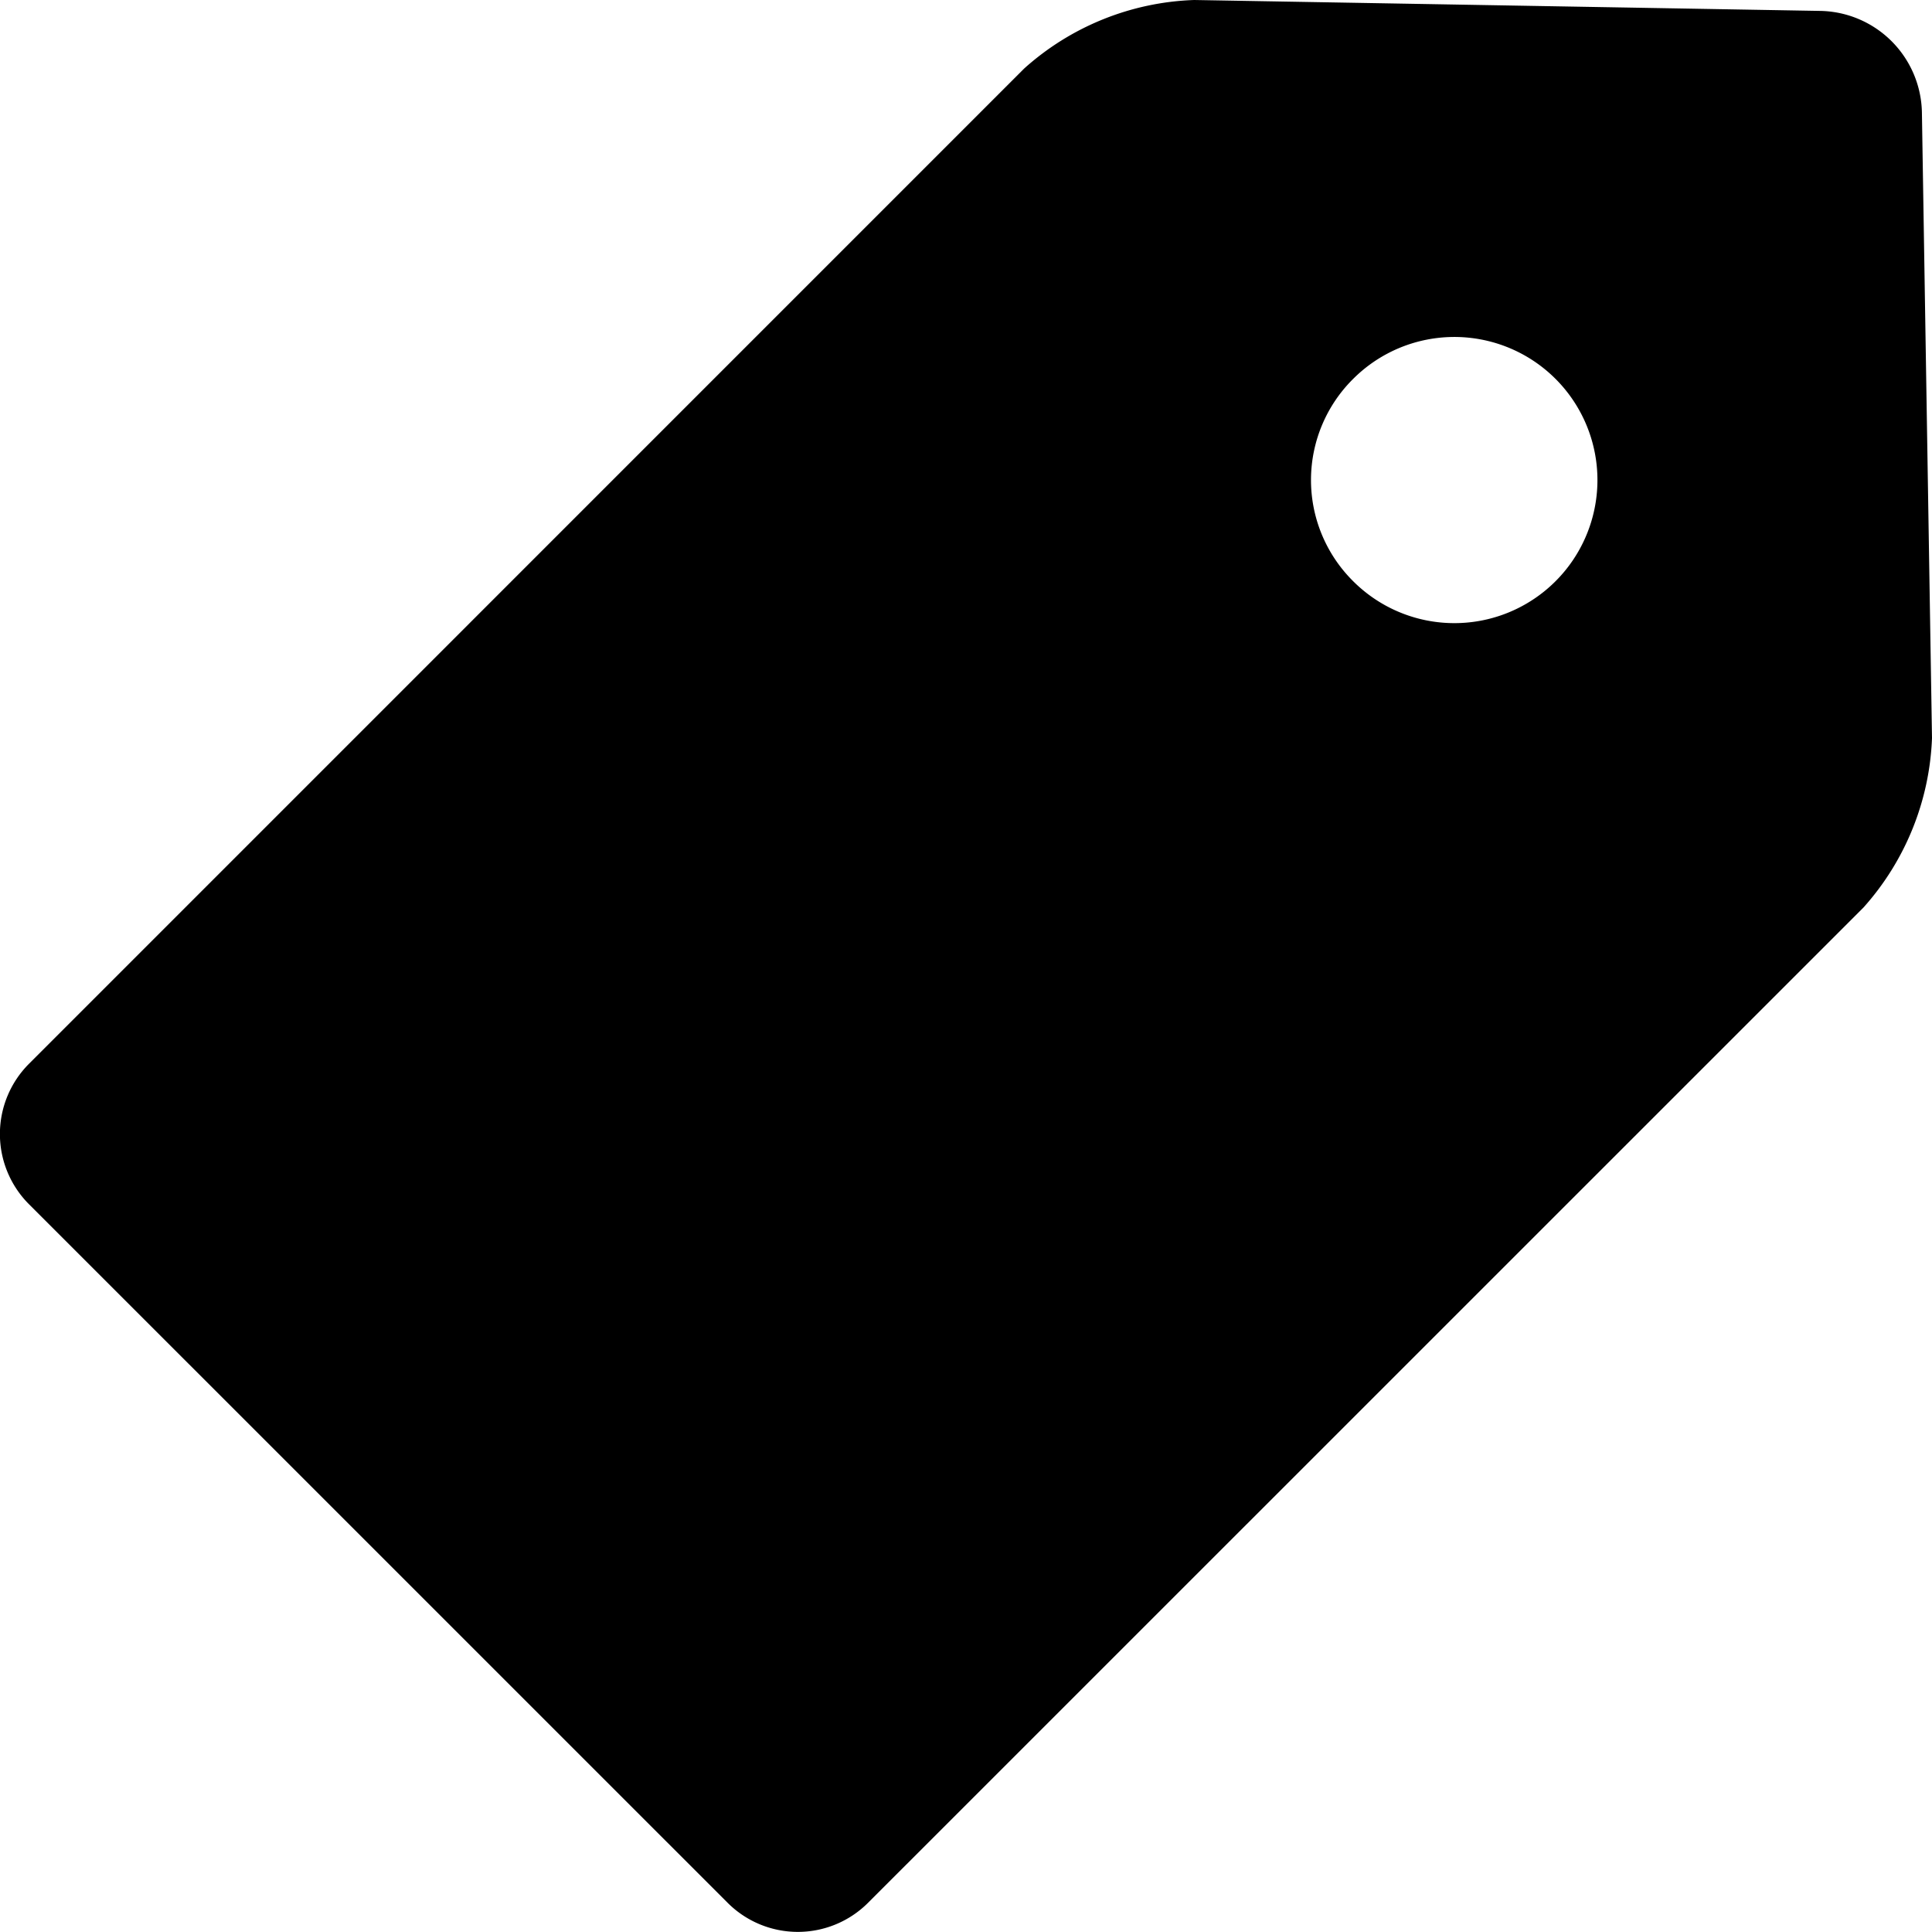 <svg xmlns="http://www.w3.org/2000/svg"  width="25.655" height="25.654" viewBox="0 0 25.655 25.654"><defs><style>.a{fill:#000;fill-rule:evenodd;}</style></defs><path class="a" d="M13.6.91A3.559,3.559,0,0,1,15.858,0l8.319.145A1.375,1.375,0,0,1,25.521,1.49L25.655,9.8a3.575,3.575,0,0,1-.911,2.252L11.526,25.268a1.318,1.318,0,0,1-1.863,0L.384,15.99a1.319,1.319,0,0,1,0-1.863ZM17.951,7.7a1.9,1.9,0,1,0,.021-2.672A1.891,1.891,0,0,0,17.951,7.7Z" transform="translate(0 0)"/></svg>